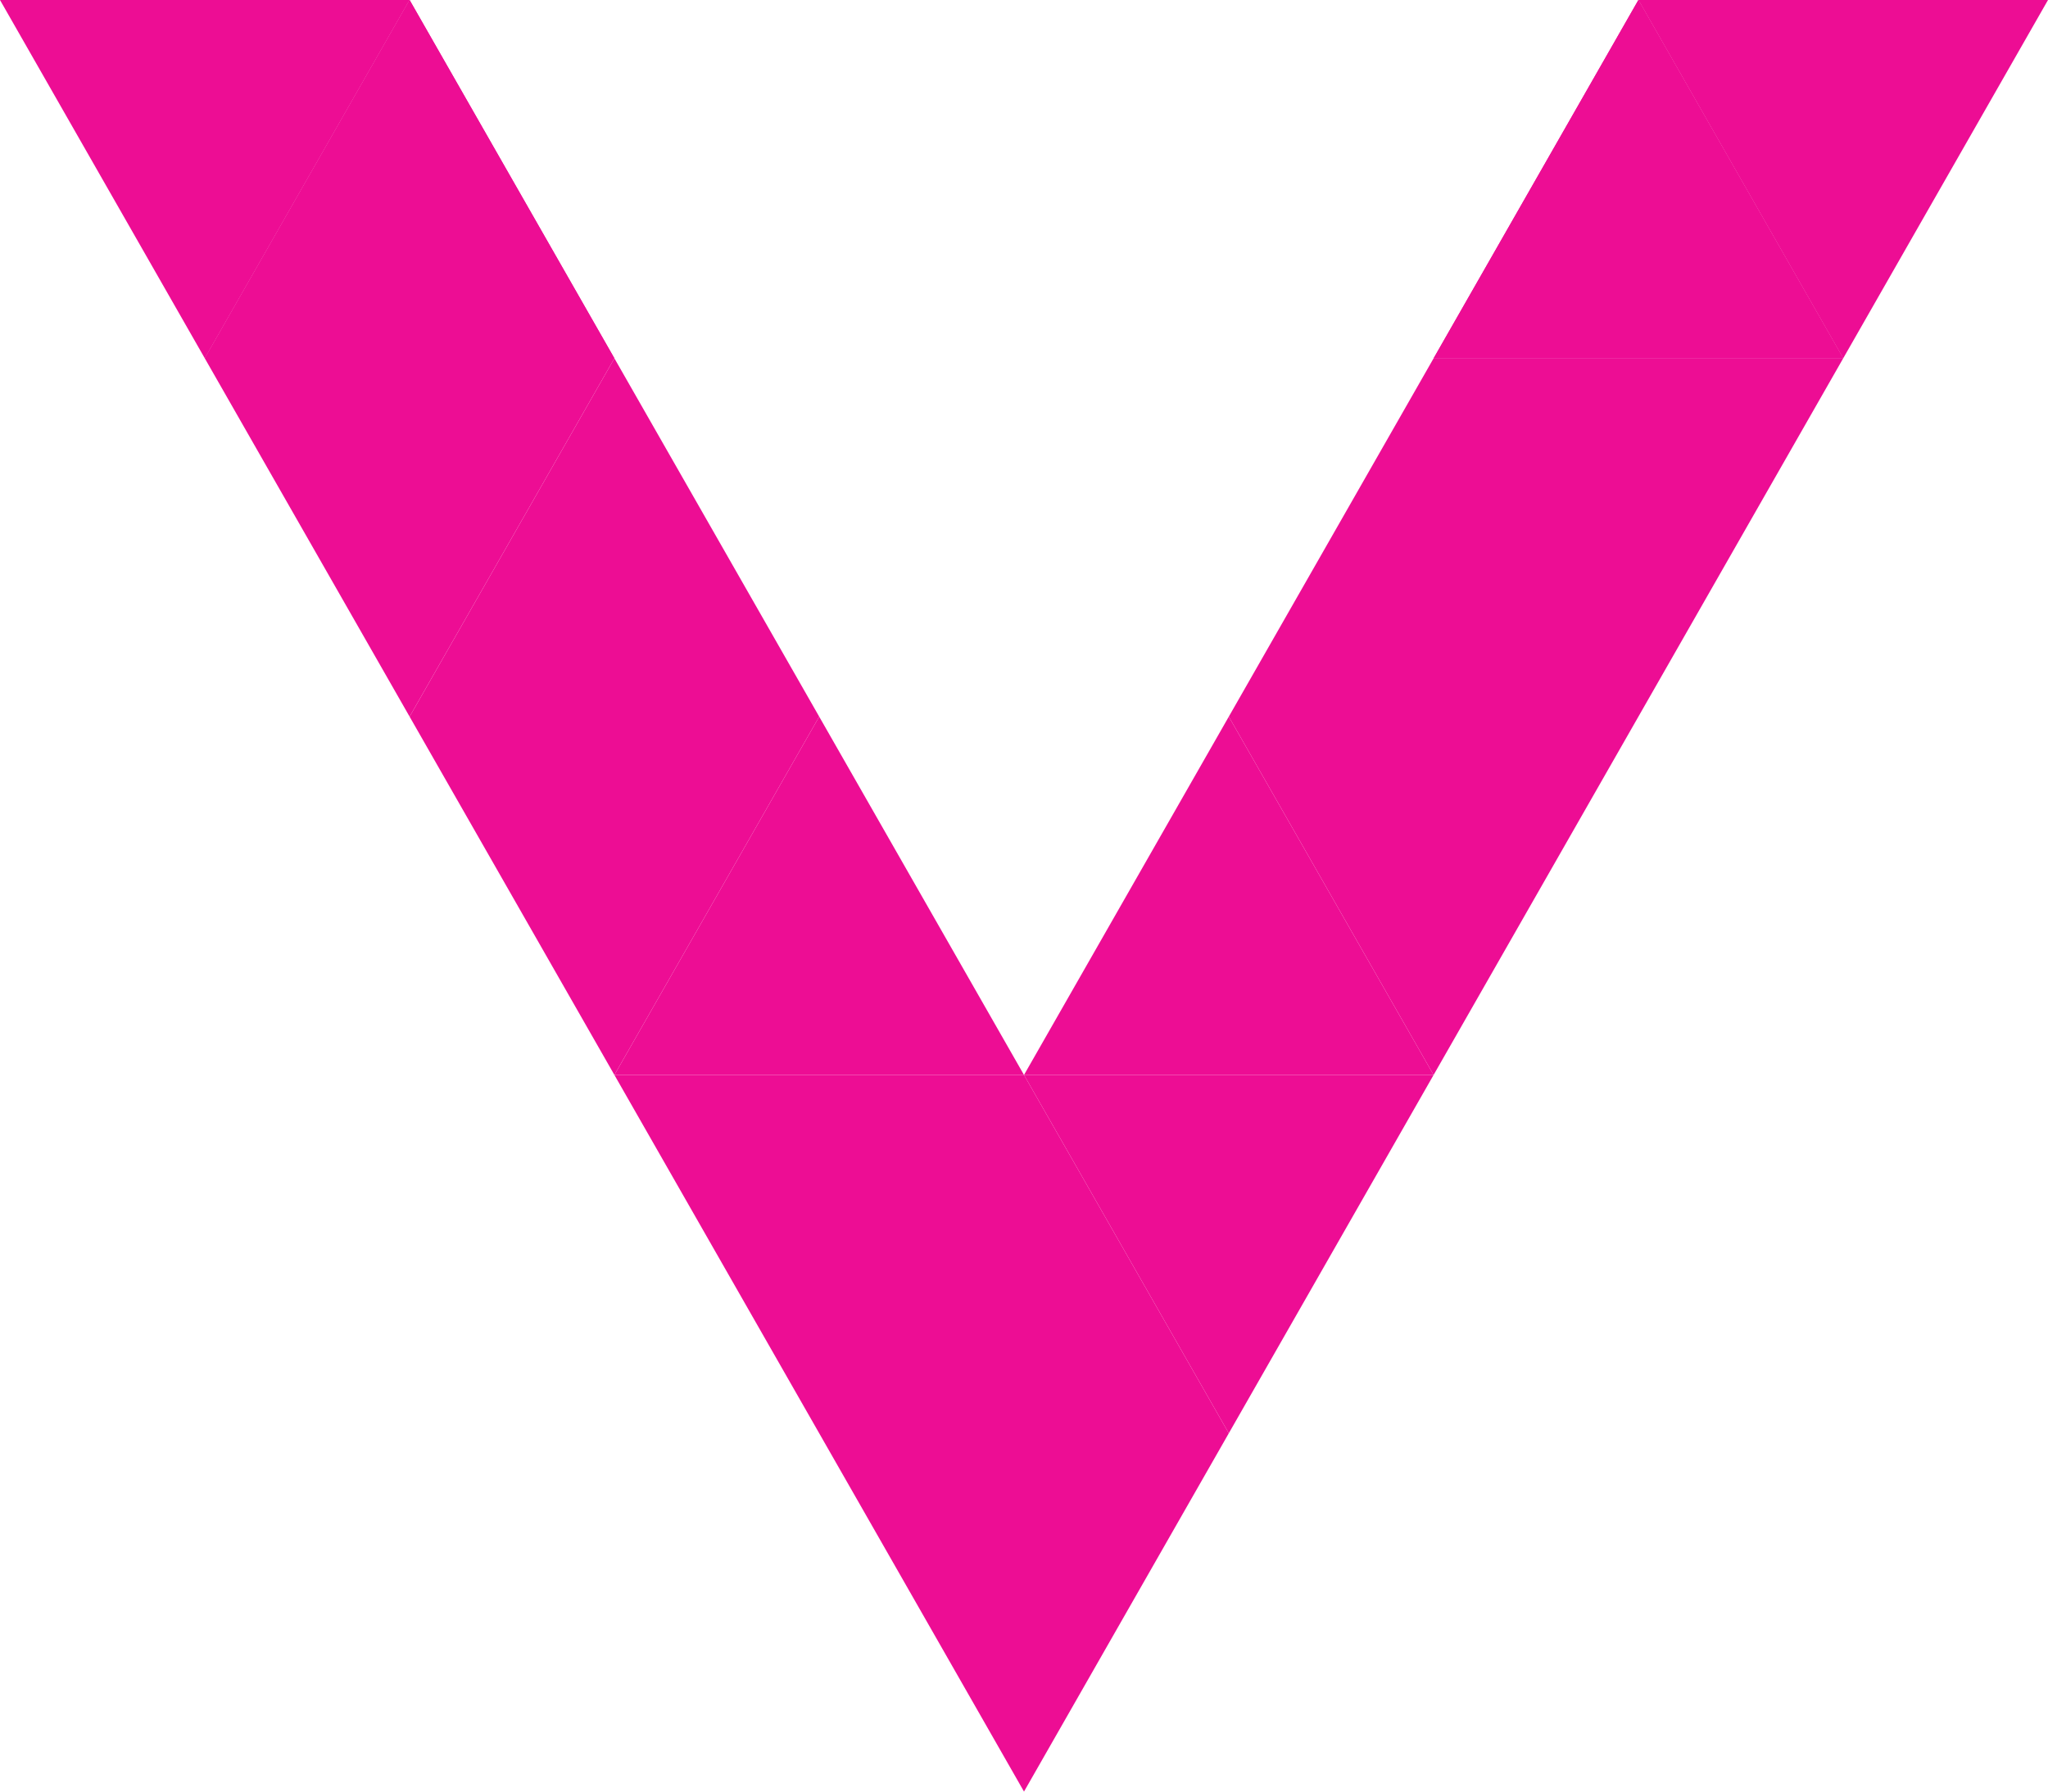 <svg xmlns="http://www.w3.org/2000/svg" xml:space="preserve" style="fill-rule:evenodd;clip-rule:evenodd;stroke-linejoin:round;stroke-miterlimit:1.414" viewBox="4.8 6.6 28.8 25.2"><path style="fill:none" d="M0 0h38.4v38.4H0z"/><path d="M10.56 16.68h5.76l-2.88 5.04-2.88-5.04zm20.16-5.04h-5.76l2.88 5.04 2.88-5.04zM33.6 6.6h-5.76l2.88 5.04L33.6 6.6zM22.08 16.68h5.76l-2.88-5.04-2.88 5.04zm5.76 0h-5.76l2.88 5.04 2.88-5.04z" style="fill:#ed0d94"/><path d="M19.2 21.72h5.76l-2.88-5.04-2.88 5.04zm-5.76-10.08H7.68l2.88-5.04 2.88 5.04zm2.88 5.04h-5.76l2.88-5.04 2.88 5.04zm2.88 5.04h-5.76l2.88-5.04 2.88 5.04z" style="fill:#ed0d94"/><path d="M13.44 11.64H7.68l2.88-5.04 2.88 5.04zm17.28 0h-5.76l2.88-5.04 2.88 5.04zM19.2 21.72h5.76l-2.88 5.04-2.88-5.04zM7.68 11.64h5.76l-2.88 5.04-2.88-5.04zm8.64 15.12h5.76L19.2 31.8l-2.88-5.04z" style="fill:#ed0d94"/><path d="M22.08 26.76h-5.76l2.88-5.04 2.88 5.04zm-8.64-5.04h5.76l-2.88 5.04-2.88-5.04zM4.8 6.6h5.76l-2.88 5.04L4.8 6.6zm25.92 5.04h-5.76l2.88-5.04 2.88 5.04z" style="fill:#ed0d94"/></svg>